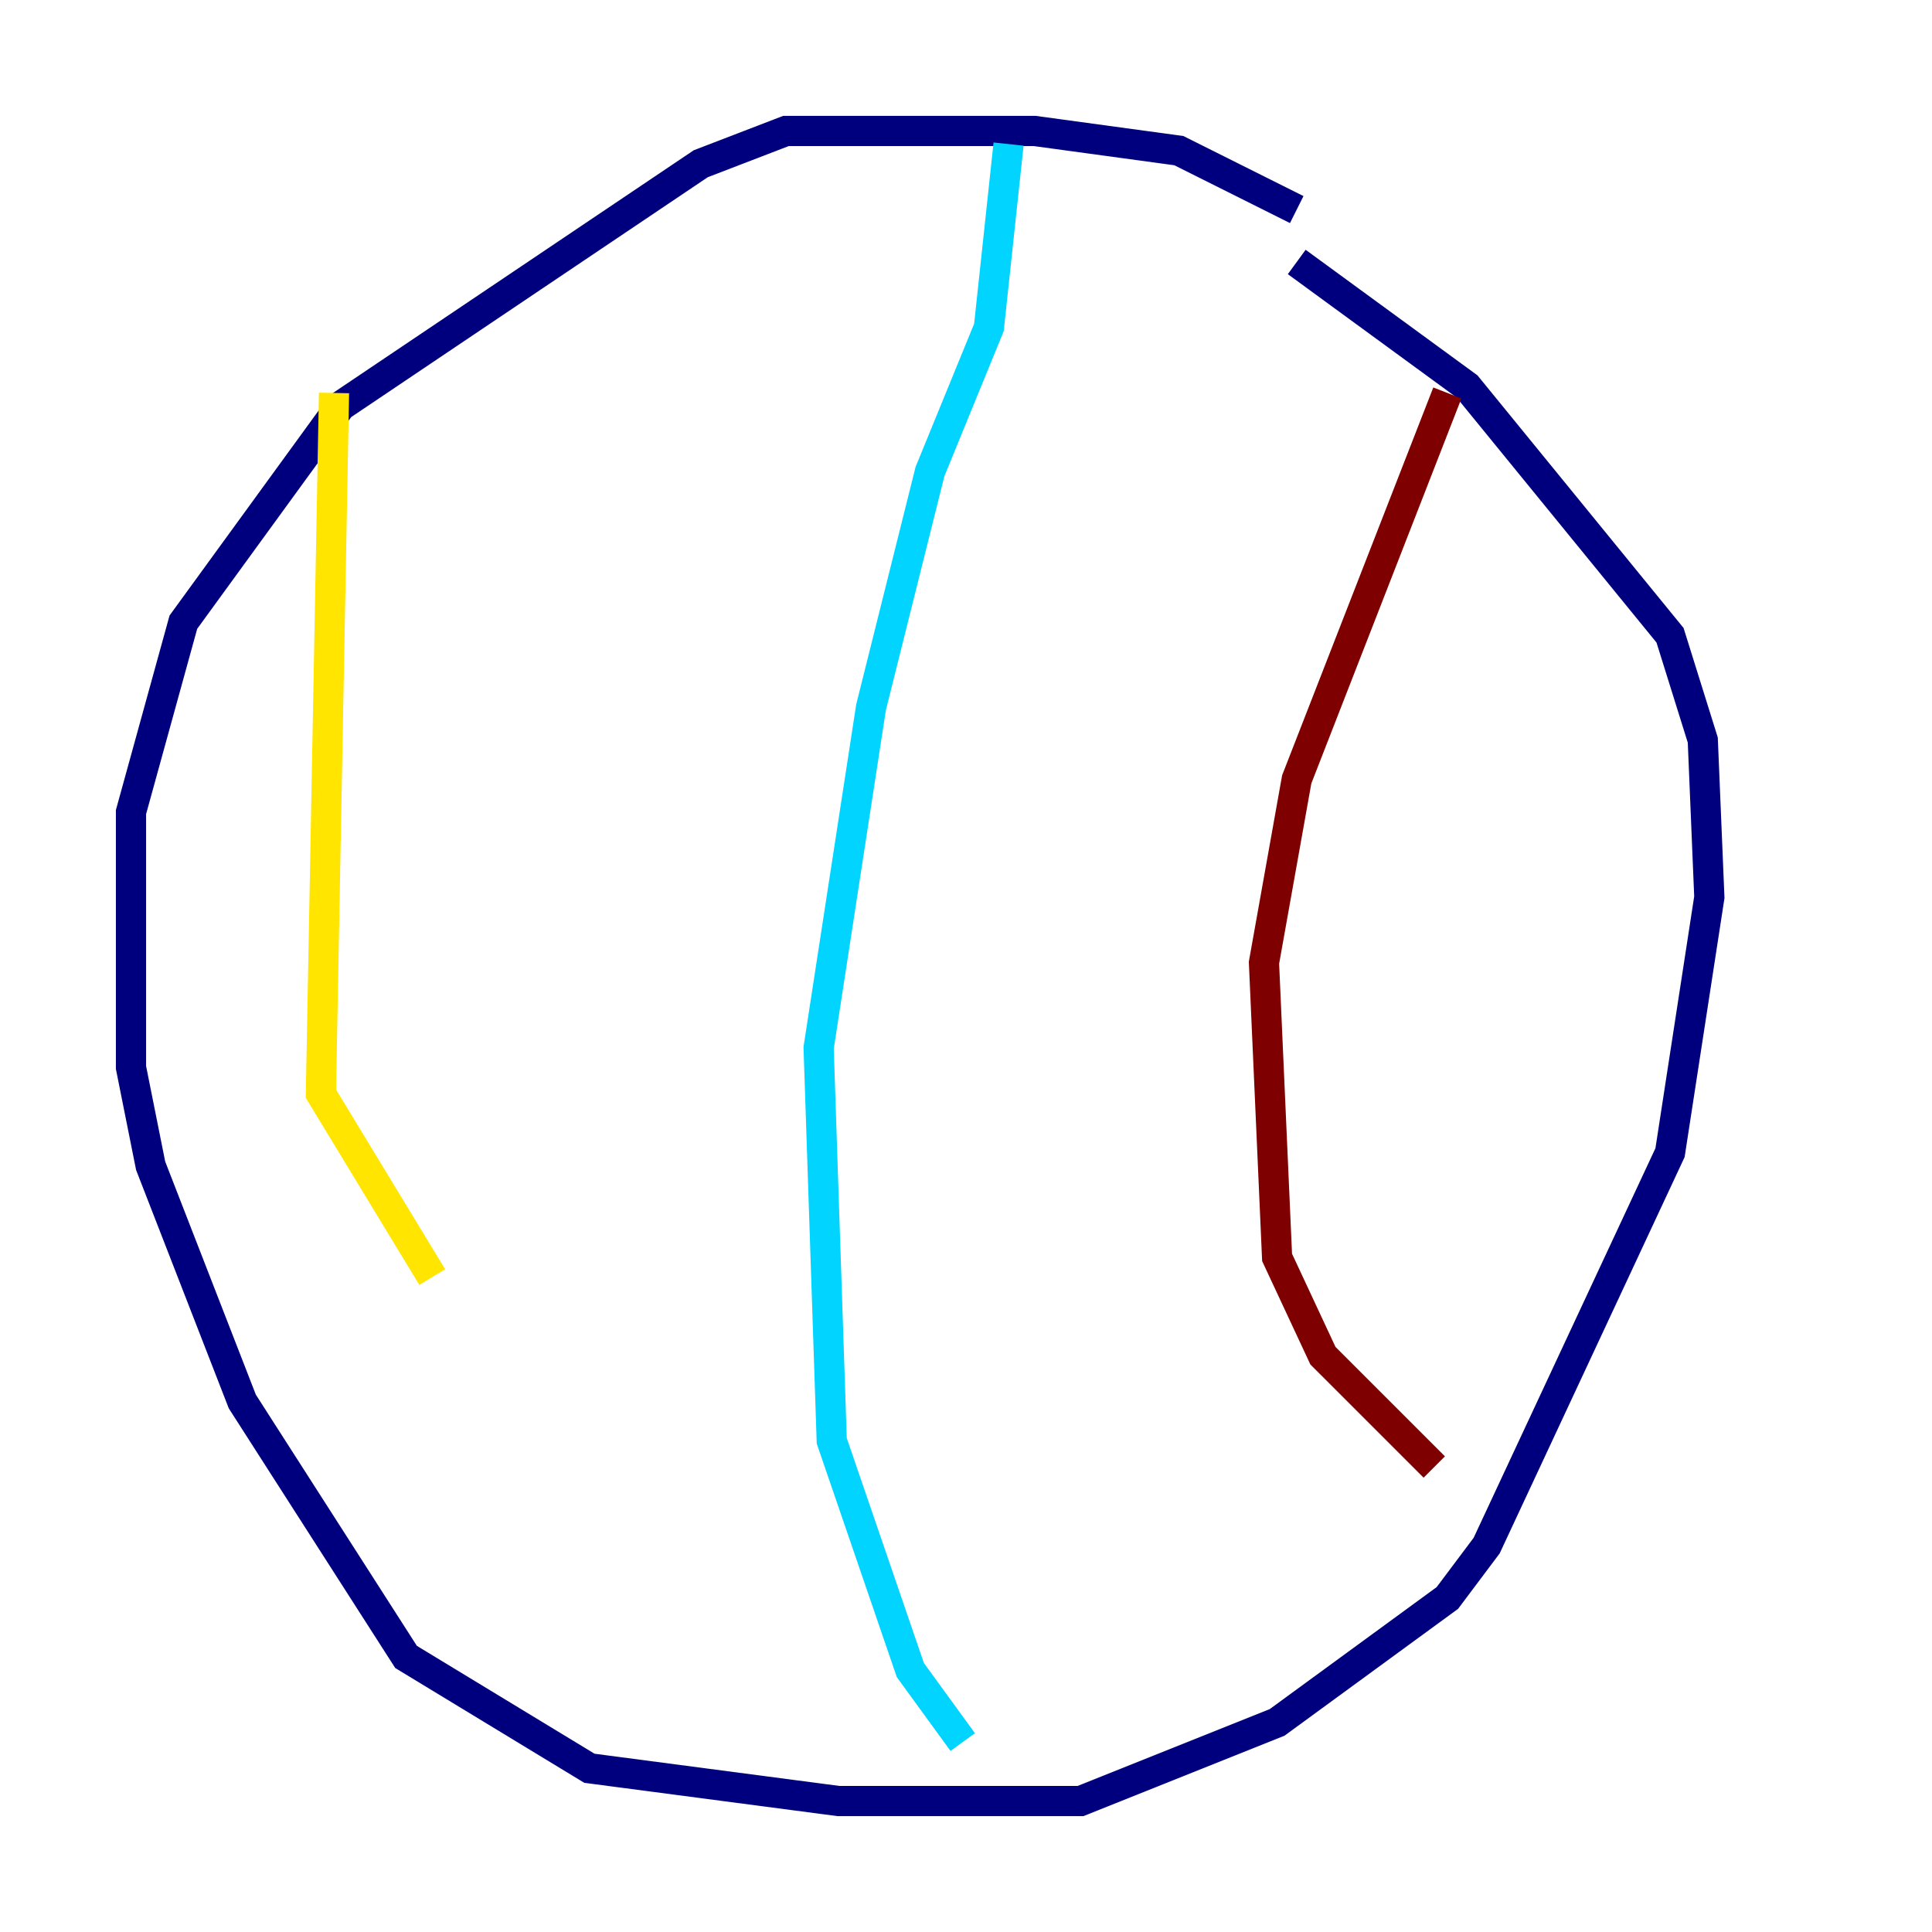 <?xml version="1.0" encoding="utf-8" ?>
<svg baseProfile="tiny" height="128" version="1.2" viewBox="0,0,128,128" width="128" xmlns="http://www.w3.org/2000/svg" xmlns:ev="http://www.w3.org/2001/xml-events" xmlns:xlink="http://www.w3.org/1999/xlink"><defs /><polyline fill="none" points="85.912,13.885 78.102,9.98 68.556,8.678 52.068,8.678 46.427,10.848 22.563,26.902 12.149,41.22 8.678,53.803 8.678,70.725 9.98,77.234 16.054,92.854 26.902,109.776 39.051,117.153 55.539,119.322 71.593,119.322 84.61,114.115 95.891,105.871 98.495,102.4 110.644,76.366 113.248,59.444 112.814,49.031 110.644,42.088 97.193,25.6 85.912,17.356" stroke="#00007f" stroke-width="2" /><polyline fill="none" points="66.82,9.546 65.519,21.695 61.614,31.241 57.709,46.861 54.237,69.424 55.105,95.458 60.312,110.644 63.783,115.417" stroke="#00d4ff" stroke-width="2" /><polyline fill="none" points="22.129,26.034 21.261,72.461 28.637,84.61" stroke="#ffe500" stroke-width="2" /><polyline fill="none" points="95.891,26.034 85.912,51.634 83.742,63.783 84.61,83.308 87.647,89.817 95.024,97.193" stroke="#7f0000" stroke-width="2" /></svg>